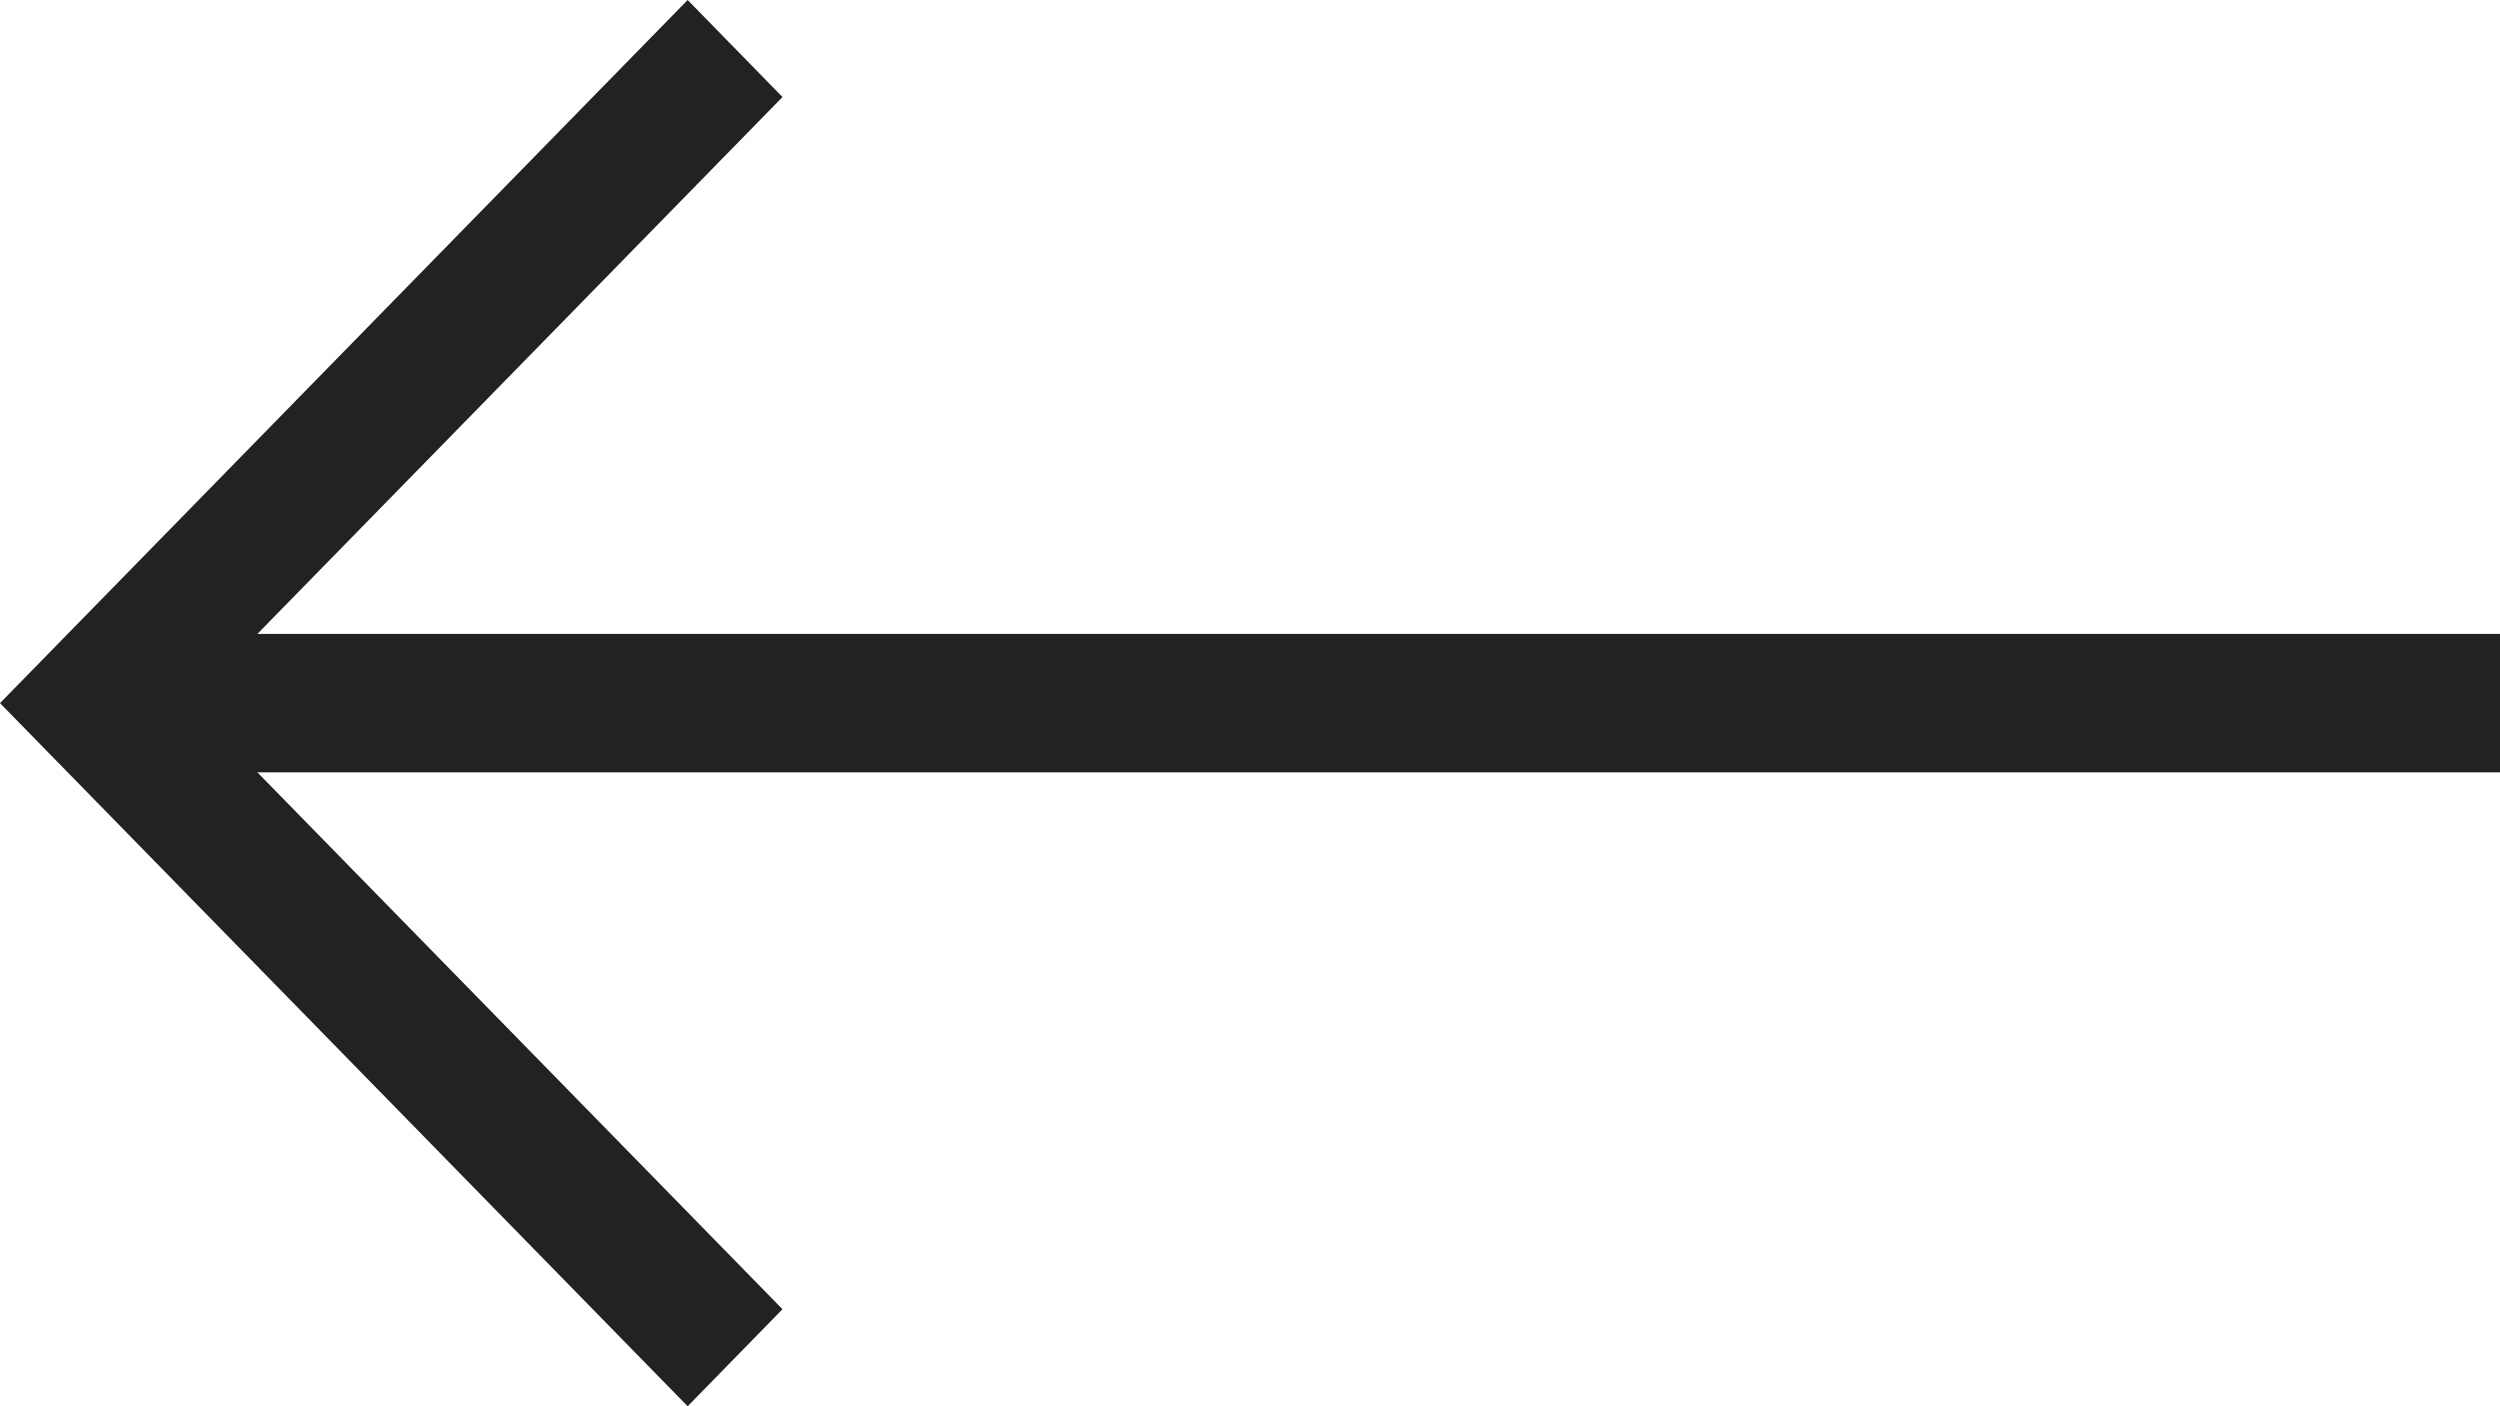 <svg width="16" height="9" viewBox="0 0 16 9" fill="none" xmlns="http://www.w3.org/2000/svg">
<g clip-path="url(#clip0)">
<path d="M1.041 4.057H16V4.943H1.041V4.057Z" fill="#222220"/>
<path d="M4.401 9L5.008 8.379L1.214 4.5L5.008 0.621L4.401 0L-0 4.5L4.401 9Z" fill="#222220"/>
</g>
<defs>
<clipPath id="clip0">
<rect width="16" height="9" fill="white" transform="matrix(-1 0 0 1 16 0)"/>
</clipPath>
</defs>
</svg>
